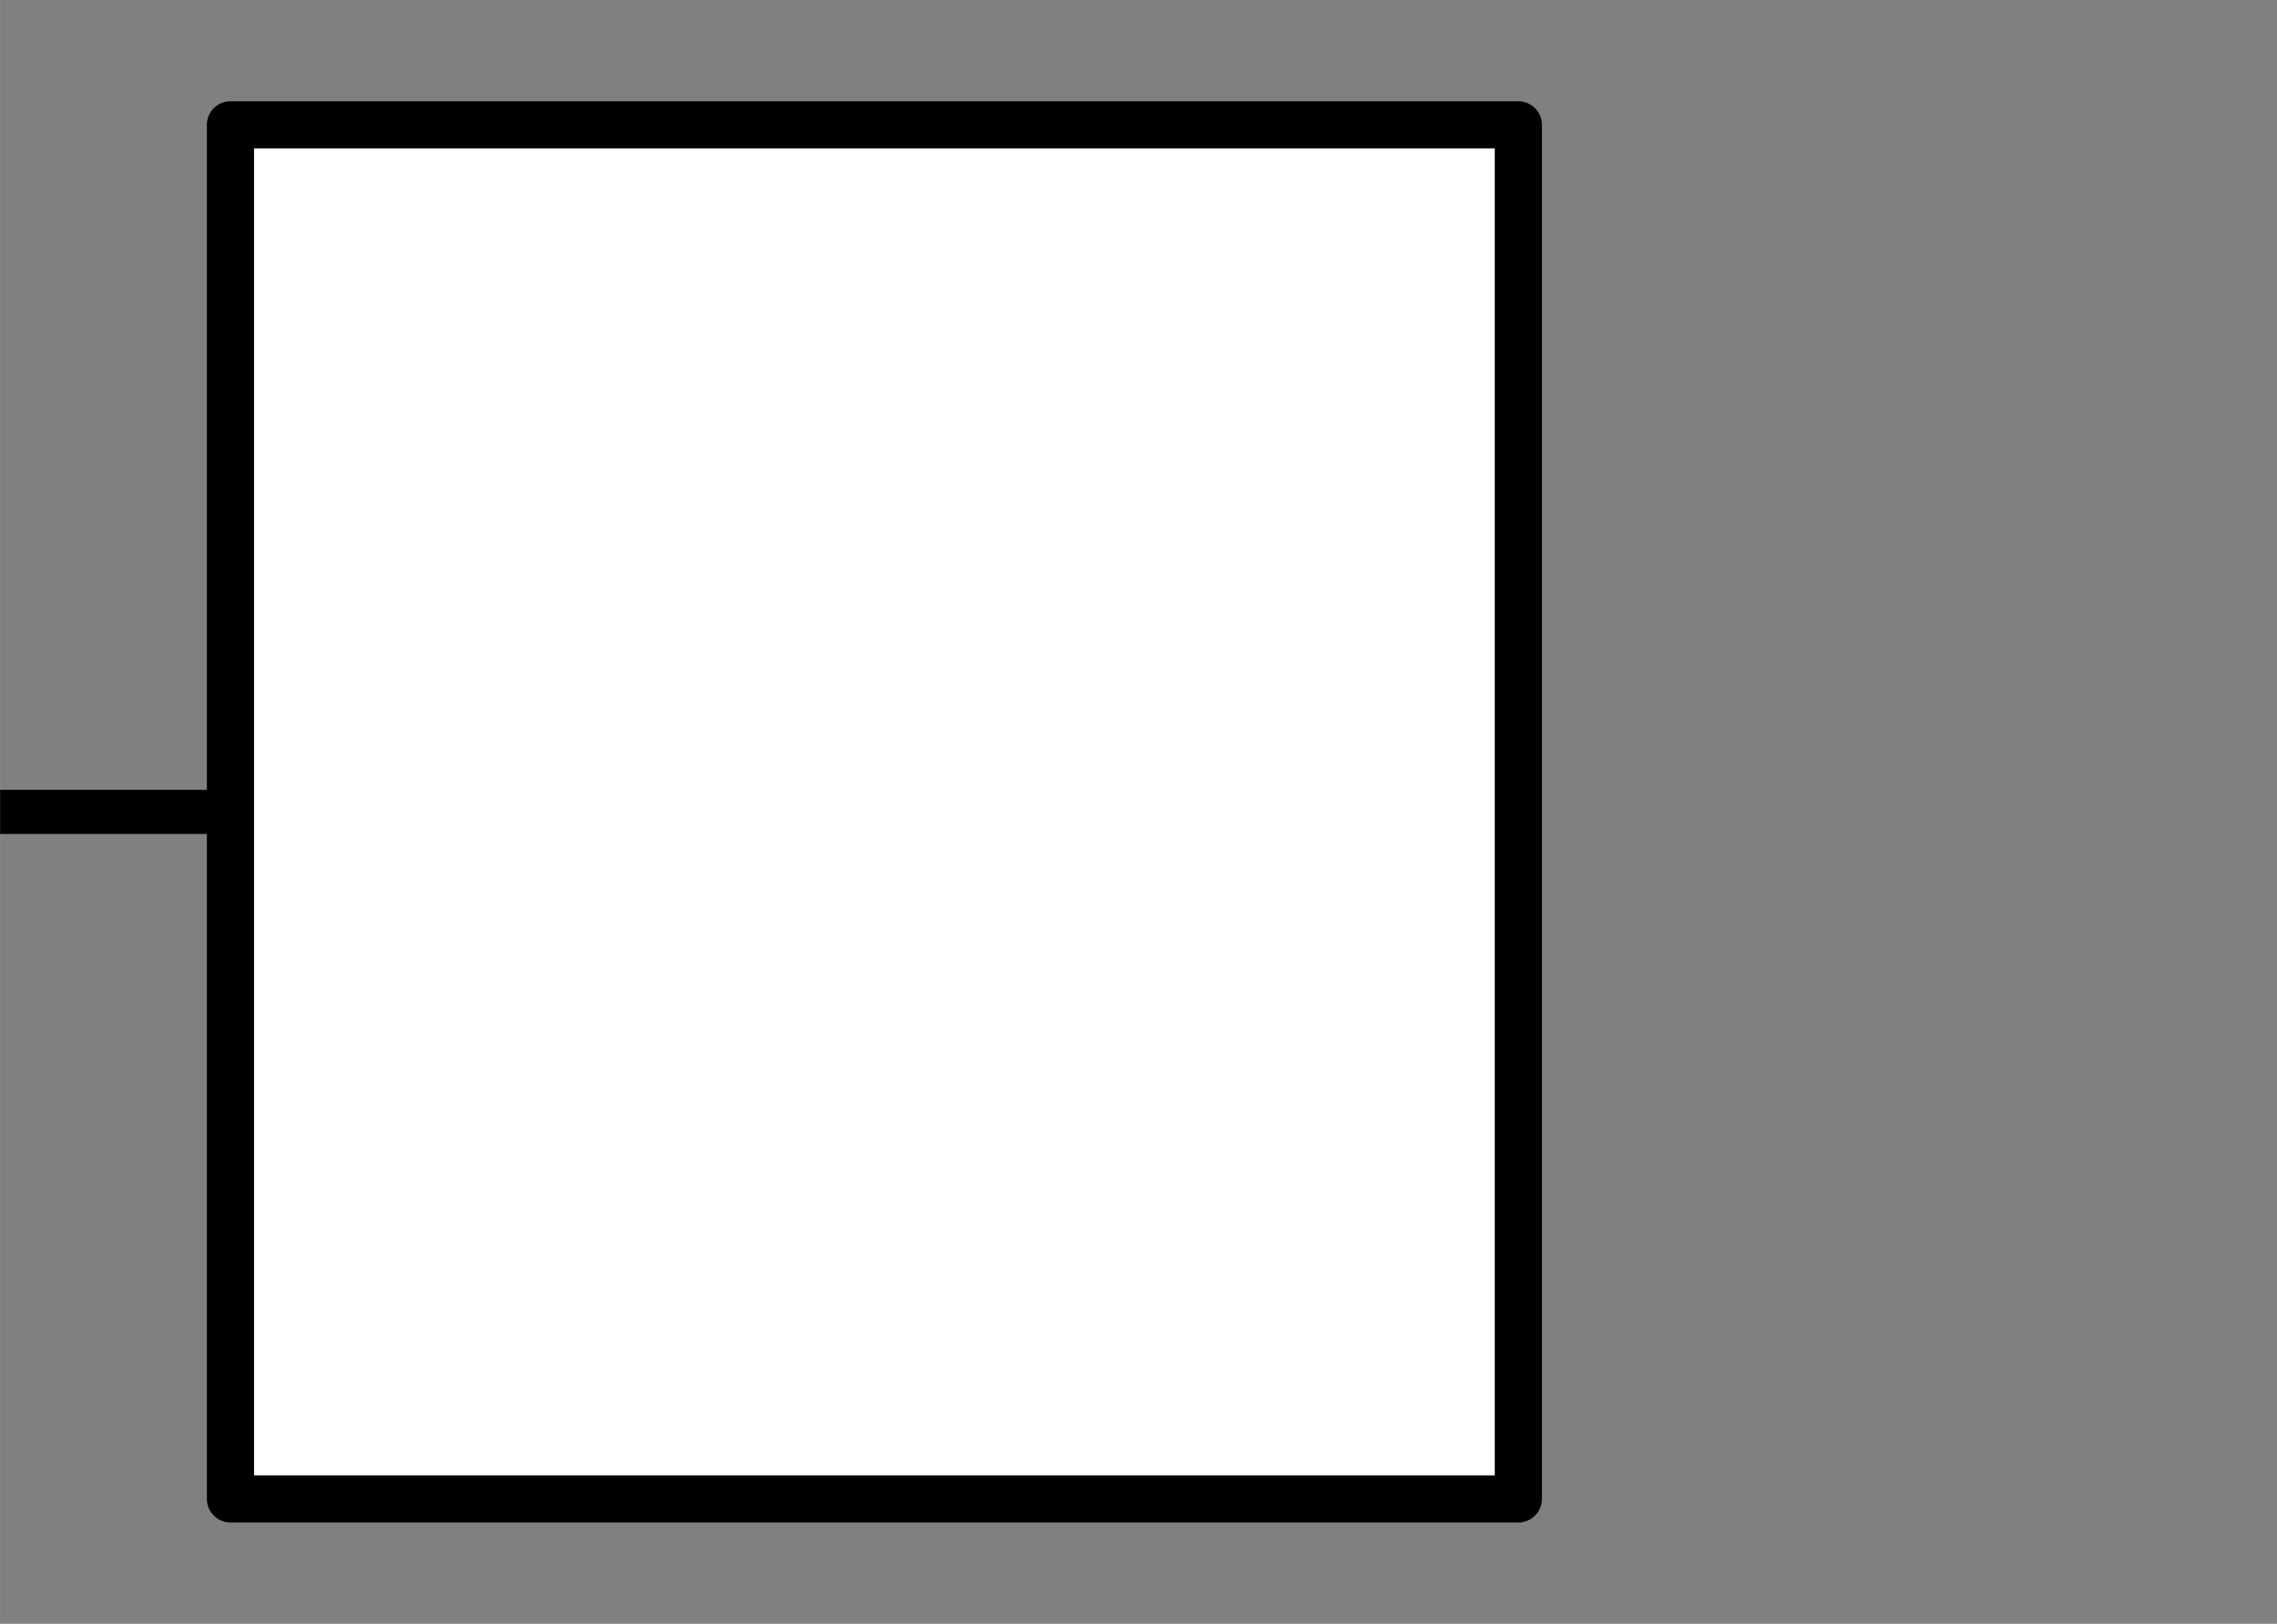 <?xml version="1.0" encoding="UTF-8" standalone="no"?>
<!-- Created with Inkscape (http://www.inkscape.org/) -->

<svg
   width="265.637"
   height="189.428"
   viewBox="0 0 70.283 50.12"
   version="1.1"
   id="svg1"
   inkscape:export-filename="outputGate.png"
   inkscape:export-xdpi="96"
   inkscape:export-ydpi="96"
   sodipodi:docname="outputGate.svg"
   inkscape:version="1.3.2 (091e20e, 2023-11-25, custom)"
   xmlns:inkscape="http://www.inkscape.org/namespaces/inkscape"
   xmlns:sodipodi="http://sodipodi.sourceforge.net/DTD/sodipodi-0.dtd"
   xmlns="http://www.w3.org/2000/svg"
   xmlns:svg="http://www.w3.org/2000/svg">
  <rect x="0" y="0" width="70.283" height="50.12" fill="#808080" stroke="none"/>
  <sodipodi:namedview
     id="namedview1"
     pagecolor="#505050"
     bordercolor="#eeeeee"
     borderopacity="1"
     inkscape:showpageshadow="0"
     inkscape:pageopacity="0"
     inkscape:pagecheckerboard="0"
     inkscape:deskcolor="#505050"
     inkscape:document-units="mm"
     showgrid="false"
     inkscape:zoom="2.955623"
     inkscape:cx="-134.48941"
     inkscape:cy="90.84379"
     inkscape:window-width="2560"
     inkscape:window-height="1369"
     inkscape:window-x="-8"
     inkscape:window-y="-8"
     inkscape:window-maximized="1"
     inkscape:current-layer="layer1">
    <inkscape:grid
       id="grid4"
       units="px"
       originx="-11.499"
       originy="-1.396"
       spacingx="0.265"
       spacingy="0.265"
       empcolor="#ffffff"
       empopacity="0.251"
       color="#3f3fff"
       opacity="0.125"
       empspacing="5"
       dotted="false"
       gridanglex="30"
       gridanglez="30"
       visible="false" />
  </sodipodi:namedview>
  <defs
     id="defs1">
    <inkscape:path-effect
       effect="fillet_chamfer"
       id="path-effect9"
       is_visible="true"
       lpeversion="1"
       nodesatellites_param="F,0,0,1,0,0,0,1 @ F,0,0,1,0,0.623,0,1 @ F,0,0,1,0,0.742,0,1"
       radius="0"
       unit="px"
       method="auto"
       mode="F"
       chamfer_steps="1"
       flexible="false"
       use_knot_distance="true"
       apply_no_radius="true"
       apply_with_radius="true"
       only_selected="false"
       hide_knots="false" />
    <inkscape:path-effect
       effect="fillet_chamfer"
       id="path-effect1"
       is_visible="true"
       lpeversion="1"
       nodesatellites_param="F,0,0,1,0,0,0,1 @ F,0,0,1,0,0.623,0,1 @ F,0,0,1,0,0.742,0,1"
       radius="0"
       unit="px"
       method="auto"
       mode="F"
       chamfer_steps="1"
       flexible="false"
       use_knot_distance="true"
       apply_no_radius="true"
       apply_with_radius="true"
       only_selected="false"
       hide_knots="false" />
  </defs>
  <g
     inkscape:label="Layer 1"
     inkscape:groupmode="layer"
     id="layer1"
     transform="translate(-11.499,-1.396)">
    <path
       style="fill:none;stroke:#000000;stroke-width:1.362;stroke-linecap:butt;stroke-linejoin:miter;stroke-dasharray:none;stroke-opacity:1"
       d="M 18.908,26.456 H 11.502"
       id="path3"
       sodipodi:nodetypes="cc" />
    <path
       style="fill:#ffffff;fill-opacity:1;stroke:#000000;stroke-width:1.456;stroke-linecap:butt;stroke-linejoin:round;stroke-dasharray:none;stroke-opacity:1"
       d="M -31.291,5.25 V 47.66 h 20.699 c 0,0 19.053,0.57 19.053,-21.269 0,-21.838 -18.99,-21.079 -18.99,-21.079 z"
       id="path1"
       sodipodi:nodetypes="cccscc" />
    <circle
       style="fill:#fcfcfc;fill-opacity:1;stroke:#000000;stroke-width:1.414;stroke-linejoin:round;stroke-dasharray:none;stroke-opacity:1;paint-order:normal"
       id="path2-1"
       cx="101.766"
       cy="16.201"
       r="3.711" />
    <rect
       style="opacity:1;fill:#ffffff;fill-opacity:1;stroke:#000000;stroke-width:1.455;stroke-linecap:round;stroke-linejoin:round"
       id="rect1"
       width="39.753"
       height="42.413"
       x="-58.365"
       y="5.249"
       transform="scale(-1,1)" />
  </g>
</svg>
